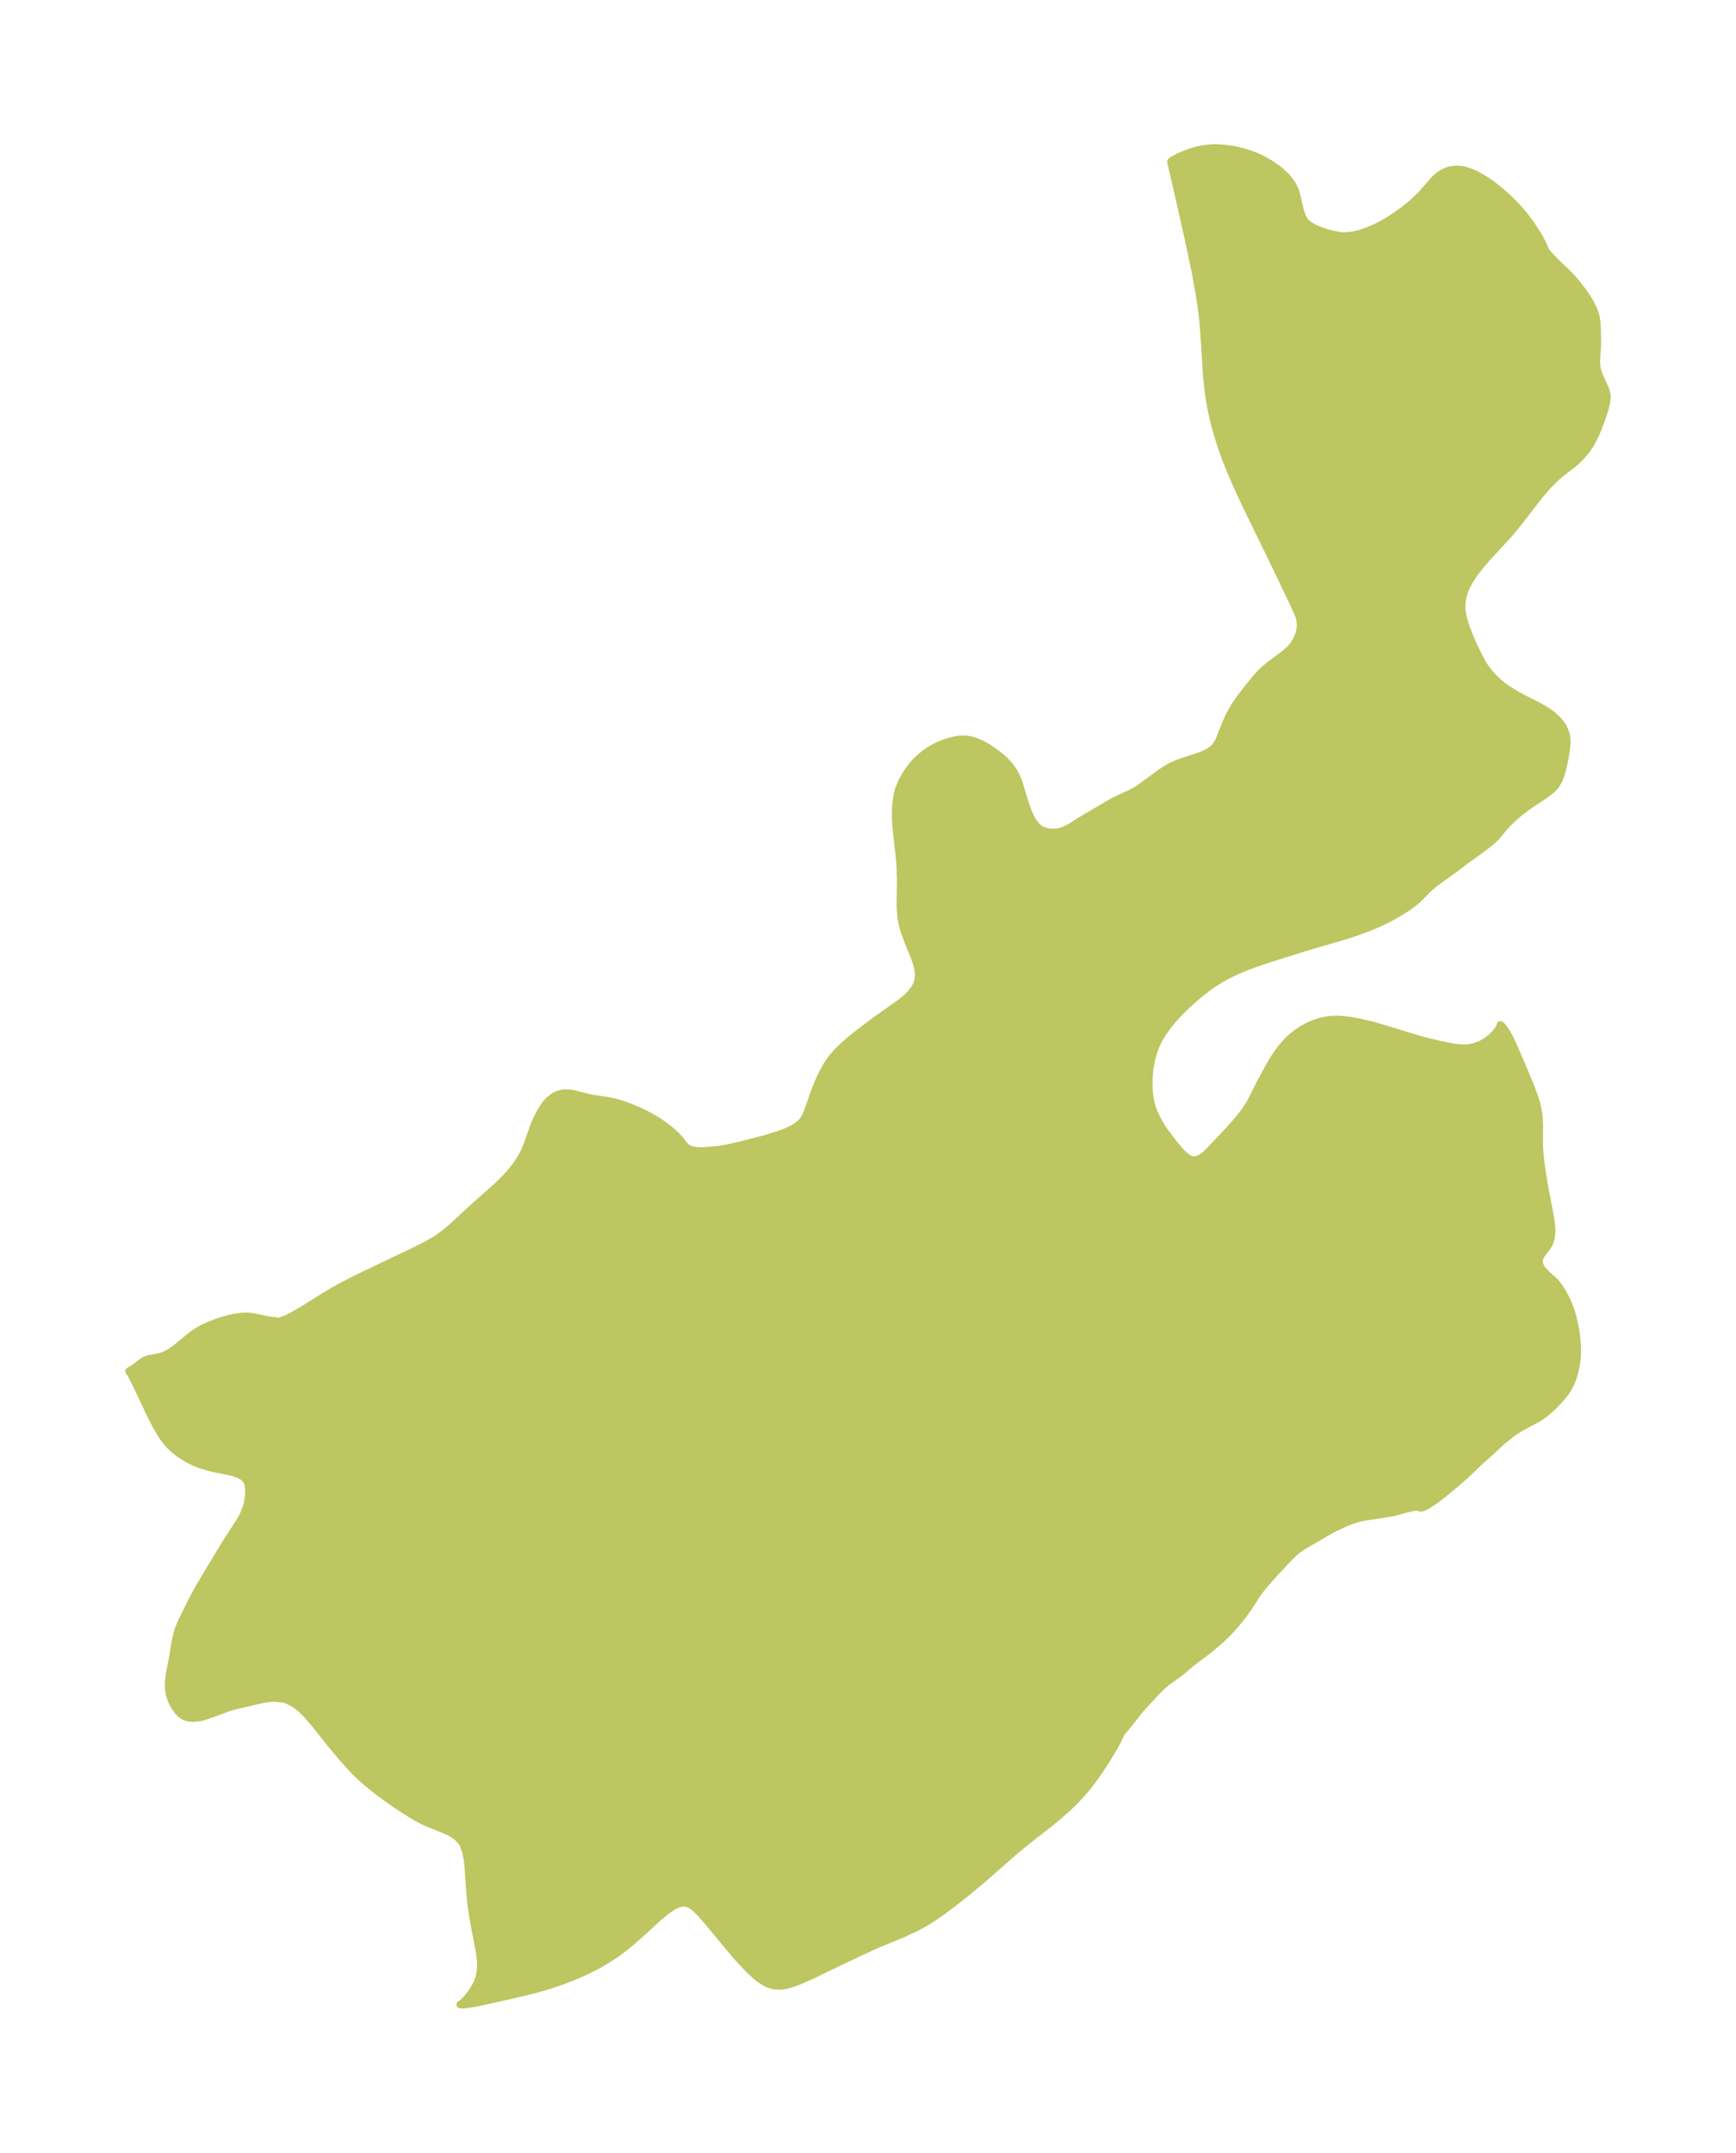 <?xml version="1.0" encoding="UTF-8"?>
<!DOCTYPE svg  PUBLIC '-//W3C//DTD SVG 1.1//EN'  'http://www.w3.org/Graphics/SVG/1.1/DTD/svg11.dtd'>
<svg width="226.24pt" height="280.51pt" version="1.1" viewBox="0 0 226.24 280.51" xmlns="http://www.w3.org/2000/svg" xmlns:xlink="http://www.w3.org/1999/xlink">
 <defs>
  <style type="text/css">*{stroke-linejoin: round; stroke-linecap: butt}</style>
 </defs>
 <g id="figure_1">
  <g id="patch_1">
   <path d="m0 280.51h226.24v-280.51h-226.24v280.51z" fill="none"/>
  </g>
  <g id="axes_1">
   <g id="PatchCollection_1">
    <defs>
     <path id="mf5c8c4c012" d="m201.24-248.19 0.097 0.253 0.374 0.484 0.573 0.64 0.696 0.703 1.117 1.051 0.671 0.691 0.648 0.741 0.929 1.205 0.482 0.71 0.375 0.616 0.463 0.923 0.274 0.793 0.152 0.902 0.041 0.782 0.026 1.538-0.013 0.904-0.096 1.238-0.024 0.709 0.071 0.792 0.07 0.303 0.198 0.578 0.843 1.855 0.168 0.586 0.037 0.357-0.056 0.683-0.173 0.738-0.242 0.788-0.365 1.066-0.371 0.951-0.343 0.789-0.429 0.866-0.246 0.422-0.482 0.691-0.676 0.797-0.65 0.64-0.558 0.471-0.896 0.67-0.712 0.569-0.699 0.629-0.918 0.935-0.933 1.087-2.911 3.758-0.624 0.771-0.522 0.605-2.795 3.039-0.956 1.12-0.484 0.611-0.496 0.683-0.486 0.777-0.305 0.59-0.22 0.519-0.185 0.568-0.121 0.543-0.078 0.749 0.021 0.732 0.049 0.388 0.116 0.576 0.324 1.094 0.553 1.463 0.616 1.402 0.643 1.282 0.465 0.823 0.229 0.358 0.502 0.682 0.68 0.761 0.546 0.518 0.471 0.394 0.789 0.574 1.099 0.67 1.062 0.57 1.932 0.983 0.743 0.423 0.492 0.321 0.489 0.368 0.644 0.592 0.383 0.442 0.346 0.508 0.22 0.433 0.212 0.659 0.077 0.638-0.004 0.472-0.12 1.062-0.237 1.313-0.312 1.27-0.186 0.568-0.17 0.424-0.375 0.678-0.179 0.233-0.374 0.386-0.569 0.46-0.426 0.303-1.887 1.237-0.983 0.736-0.622 0.507-0.59 0.517-0.685 0.659-0.579 0.636-0.853 1.048-0.435 0.432-0.506 0.437-1.36 1.03-1.673 1.195-1.582 1.205-2.175 1.557-0.571 0.443-0.544 0.478-1.245 1.248-0.465 0.423-0.334 0.273-0.726 0.529-0.923 0.592-1.092 0.625-0.745 0.389-0.986 0.47-1.078 0.461-1.645 0.614-1.468 0.486-1.098 0.335-3.506 1.008-3.402 1.059-2.643 0.847-1.177 0.403-1.184 0.439-1.114 0.464-0.71 0.325-0.798 0.396-0.695 0.38-0.877 0.544-0.686 0.473-0.717 0.536-0.758 0.61-1.306 1.152-0.735 0.705-0.912 0.953-0.869 1.023-0.776 1.077-0.378 0.621-0.334 0.637-0.263 0.592-0.28 0.785-0.187 0.676-0.136 0.626-0.119 0.72-0.11 1.165-0.014 1.188 0.06 0.933 0.137 0.895 0.24 0.917 0.338 0.874 0.487 0.959 0.489 0.804 0.359 0.533 1.086 1.446 0.789 0.943 0.484 0.505 0.559 0.462 0.365 0.205 0.369 0.107 0.57-0.045 0.569-0.263 0.557-0.439 0.553-0.55 1.973-2.068 0.814-0.886 0.87-1.004 0.7-0.866 0.672-0.979 0.344-0.589 1.274-2.548 1.093-2.008 0.614-1.02 0.376-0.57 0.381-0.53 0.478-0.598 0.492-0.54 0.56-0.528 0.468-0.381 0.594-0.421 0.457-0.288 0.796-0.421 0.651-0.27 0.791-0.252 0.644-0.145 0.678-0.094 0.921-0.031 0.632 0.035 0.908 0.112 1.405 0.252 1.377 0.329 1.292 0.367 4.853 1.479 1.335 0.358 1.724 0.4 1.221 0.251 0.893 0.134 0.699 0.044 0.388-0.009 0.419-0.043 0.749-0.167 0.785-0.304 0.563-0.31 0.297-0.199 0.509-0.411 0.558-0.581 0.22-0.283 0.254-0.4 0.086-0.203 0.009-0.127 0.099 0.04 0.14 0.142 0.218 0.273 0.263 0.387 0.423 0.748 0.475 0.987 1.033 2.376 1.325 3.181 0.454 1.231 0.319 1.069 0.213 1.061 0.054 0.474 0.052 1.181-0.003 2.564 0.032 0.697 0.106 1.134 0.185 1.371 0.31 1.911 0.746 3.936 0.163 1.033 0.061 0.689-5.84e-4 0.583-0.06 0.546-0.092 0.398-0.144 0.392-0.143 0.284-0.29 0.438-0.48 0.603-0.286 0.454-0.094 0.255-0.043 0.265 0.008 0.243 0.108 0.402 0.171 0.329 0.19 0.266 0.512 0.554 1.035 0.921 0.394 0.452 0.234 0.323 0.307 0.482 0.441 0.803 0.259 0.538 0.436 1.071 0.254 0.821 0.248 1.062 0.205 1.109 0.109 0.86 0.055 0.724 0.021 0.954-0.049 0.892-0.121 0.875-0.209 0.932-0.239 0.749-0.254 0.627-0.399 0.761-0.334 0.49-0.479 0.587-0.735 0.799-0.727 0.708-0.673 0.565-0.625 0.445-0.501 0.298-2.072 1.112-0.661 0.415-0.565 0.412-1.194 0.953-1.634 1.511-1.288 1.145-1.201 1.169-0.726 0.67-1.017 0.888-1.576 1.316-1.151 0.9-0.991 0.658-0.389 0.216-0.358 0.155-0.225 0.047-0.054-0.004-0.061-0.044-0.063-0.052-0.21-0.036-0.259 0.006-0.282 0.038-0.798 0.176-1.839 0.489-0.839 0.155-2.919 0.447-0.798 0.176-0.865 0.254-0.985 0.404-1.069 0.493-0.603 0.306-3.649 2.116-0.725 0.487-0.548 0.454-0.405 0.402-1.939 2.048-1.635 1.846-0.836 1.111-1.092 1.707-0.583 0.825-1.073 1.348-1.03 1.129-0.934 0.887-1.629 1.393-2.013 1.499-1.53 1.292-0.55 0.416-1.23 0.858-0.654 0.562-0.828 0.827-1.778 1.912-0.664 0.795-1.087 1.401-0.85 1.016-0.209 0.197-0.047 0.183-0.142 0.34-0.248 0.51-0.466 0.85-1.024 1.692-0.786 1.21-1.011 1.432-0.728 0.926-0.725 0.844-0.658 0.707-1.027 1.008-1.326 1.167-1.077 0.88-2.605 2.038-1.418 1.143-1.384 1.186-3.196 2.82-2.316 1.925-1.653 1.307-1.434 1.07-1.149 0.797-1.038 0.649-1.145 0.627-1.579 0.738-3.934 1.637-3.771 1.765-4.304 2.082-1.737 0.765-0.68 0.257-0.926 0.272-0.718 0.117-0.908-0.03-0.698-0.209-0.591-0.301-0.536-0.355-0.529-0.417-0.898-0.83-0.772-0.801-0.702-0.776-1.019-1.187-2.899-3.502-0.785-0.901-0.432-0.454-0.46-0.426-0.284-0.219-0.259-0.164-0.309-0.145-0.314-0.086-0.406-0.017-0.334 0.055-0.447 0.153-0.421 0.205-0.566 0.348-0.652 0.487-1.002 0.852-2.03 1.865-1.211 1.068-0.865 0.711-0.627 0.481-0.797 0.568-1.029 0.667-1.05 0.611-1.424 0.732-1.414 0.636-1.724 0.675-1.729 0.589-1.031 0.313-1.174 0.32-2.387 0.578-4.662 1.044-0.879 0.164-0.892 0.128-0.473 0.033-0.178-0.032 0.157-0.074 0.169-0.135 0.582-0.595 0.559-0.708 0.463-0.721 0.247-0.477 0.197-0.479 0.116-0.366 0.121-0.573 0.07-0.816-0.006-0.541-0.053-0.677-0.102-0.731-0.76-3.989-0.325-2.098-0.135-1.313-0.255-3.7-0.103-0.93-0.198-1.012-0.37-0.975-0.237-0.376-0.583-0.593-0.436-0.307-0.481-0.273-0.62-0.293-2.019-0.813-0.832-0.368-0.956-0.507-0.585-0.353-1.549-0.988-1.221-0.833-1.312-0.956-1.127-0.872-0.861-0.726-0.556-0.506-0.743-0.726-0.728-0.767-0.988-1.116-1.346-1.611-2.376-2.978-0.774-0.877-0.327-0.338-0.649-0.605-0.595-0.459-0.972-0.519-0.602-0.175-1.052-0.107-0.672 0.029-0.818 0.114-3.747 0.867-0.82 0.246-2.254 0.83-1.013 0.337-0.502 0.122-0.795 0.096-0.729-0.07-0.422-0.151-0.377-0.229-0.468-0.451-0.434-0.598-0.366-0.694-0.274-0.765-0.151-0.818-0.015-0.733 0.034-0.468 0.144-1.026 0.365-1.848 0.289-1.803 0.237-1.156 0.211-0.707 0.253-0.649 0.231-0.509 1.362-2.756 0.714-1.334 1.125-1.908 2.537-4.183 1.902-2.963 0.369-0.695 0.337-0.833 0.17-0.608 0.074-0.354 0.076-0.503 0.042-0.665-0.048-0.728-0.064-0.301-0.088-0.254-0.18-0.324-0.243-0.27-0.414-0.288-0.389-0.181-0.687-0.219-0.596-0.139-1.641-0.327-0.852-0.2-1.082-0.327-0.636-0.245-0.588-0.269-0.716-0.384-0.798-0.51-0.622-0.476-0.655-0.611-0.461-0.528-0.457-0.616-0.725-1.167-0.768-1.476-1.998-4.229-0.545-1.061-0.21-0.377-0.161-0.214 0.699-0.433 1.052-0.789 0.309-0.188 0.324-0.131 0.349-0.093 1.056-0.194 0.352-0.085 0.336-0.11 0.629-0.297 0.856-0.566 0.514-0.398 1.484-1.237 0.507-0.383 0.502-0.332 0.655-0.362 0.659-0.306 1.436-0.557 1.075-0.324 0.989-0.228 0.736-0.105 0.657-0.03 0.448 0.017 0.45 0.048 2.075 0.428 0.506 0.071 0.225 0.013 0.092-0.022 0.149 0.105 0.336-0.007 0.282-0.058 0.444-0.144 0.504-0.214 0.577-0.287 1.314-0.753 2.982-1.867 1.07-0.634 1.166-0.652 1.909-0.981 7.252-3.465 1.766-0.88 0.712-0.397 0.76-0.472 0.803-0.573 1.141-0.939 2.778-2.577 2.964-2.625 1.216-1.196 0.713-0.793 0.692-0.884 0.553-0.838 0.428-0.788 0.39-0.907 0.8-2.275 0.244-0.624 0.422-0.931 0.483-0.872 0.525-0.748 0.479-0.514 0.45-0.348 0.268-0.157 0.325-0.149 0.393-0.125 0.432-0.072 0.695 0.011 0.447 0.068 2.369 0.591 2.068 0.317 0.961 0.185 0.923 0.261 1.328 0.494 0.973 0.414 1.046 0.505 1.105 0.624 0.796 0.521 1.018 0.762 0.715 0.627 0.597 0.625 0.556 0.72 0.279 0.305 0.285 0.202 0.352 0.144 0.422 0.097 0.593 0.061 0.677 0.002 1.549-0.127 0.807-0.111 0.697-0.125 1.728-0.381 3.17-0.82 1.749-0.543 0.691-0.246 0.758-0.312 0.671-0.348 0.522-0.356 0.355-0.323 0.191-0.22 0.253-0.377 0.119-0.22 0.302-0.706 0.963-2.717 0.469-1.152 0.357-0.771 0.528-1.01 0.352-0.577 0.555-0.766 0.561-0.641 0.678-0.674 0.498-0.454 1.025-0.865 1.128-0.884 1.972-1.47 3.114-2.203 0.737-0.613 0.51-0.519 0.481-0.639 0.334-0.667 0.155-0.578 0.031-0.711-0.105-0.737-0.21-0.763-0.282-0.783-0.745-1.821-0.512-1.396-0.224-0.77-0.184-0.89-0.102-0.998-0.026-1.019 0.044-2.879-0.051-1.869-0.12-1.427-0.353-3.063-0.089-1.029-0.046-1.021 0.009-0.958 0.078-1.009 0.167-0.979 0.195-0.693 0.417-0.984 0.531-0.927 0.448-0.657 0.409-0.519 0.523-0.569 0.584-0.536 0.483-0.382 0.54-0.375 0.701-0.415 0.607-0.295 0.784-0.298 0.897-0.271 0.901-0.172 0.9-0.019 0.956 0.198 0.942 0.38 0.919 0.508 1.187 0.811 0.688 0.565 0.329 0.307 0.592 0.643 0.279 0.36 0.371 0.565 0.208 0.388 0.259 0.594 0.236 0.682 0.586 1.991 0.379 1.101 0.322 0.779 0.264 0.528 0.291 0.475 0.338 0.427 0.377 0.337 0.345 0.202 0.566 0.198 0.295 0.06 0.399 0.047 0.404 0.008 0.471-0.052 0.435-0.111 0.375-0.137 0.486-0.229 0.545-0.316 1.197-0.765 3.949-2.327 0.843-0.427 1.543-0.694 0.74-0.395 0.603-0.388 2.671-1.969 1.083-0.676 0.519-0.26 0.749-0.313 0.637-0.228 1.953-0.631 0.598-0.232 0.568-0.276 0.577-0.377 0.392-0.368 0.269-0.368 0.223-0.412 0.915-2.295 0.548-1.187 0.591-1.034 0.451-0.678 0.678-0.912 1.513-1.902 0.472-0.538 0.485-0.49 0.512-0.46 0.47-0.382 1.599-1.188 0.518-0.414 0.476-0.435 0.438-0.492 0.496-0.779 0.327-0.828 0.153-0.841-0.038-0.821-0.174-0.63-0.589-1.351-2.556-5.36-3.717-7.619-0.928-1.989-0.58-1.3-0.556-1.308-0.521-1.304-0.486-1.314-0.351-1.037-0.574-1.925-0.228-0.886-0.254-1.117-0.218-1.125-0.168-1.042-0.138-1.048-0.15-1.538-0.327-5.212-0.113-1.433-0.159-1.531-0.19-1.415-0.227-1.425-0.538-2.891-0.616-2.956-1.006-4.514-1.495-6.486 0.064-0.099 0.262-0.181 0.702-0.374 0.895-0.388 1.007-0.347 0.627-0.167 0.642-0.128 0.841-0.099 0.803-0.028 0.808 0.03 1.457 0.187 1.418 0.335 1.208 0.408 0.568 0.237 0.633 0.302 1.175 0.68 1.042 0.761 0.882 0.824 0.687 0.876 0.441 0.875 0.231 0.802 0.324 1.445 0.239 0.83 0.198 0.514 0.267 0.442 0.336 0.334 0.414 0.287 0.436 0.242 0.3 0.145 0.61 0.245 0.653 0.214 0.827 0.234 0.87 0.17 0.528 0.045 0.429 0.001 0.535-0.042 0.477-0.074 0.579-0.131 0.49-0.145 0.707-0.254 0.928-0.392 0.77-0.37 0.443-0.24 1.296-0.807 1.054-0.742 0.991-0.776 0.657-0.57 0.878-0.851 1.784-2.027 0.458-0.409 0.28-0.201 0.487-0.277 0.573-0.221 0.239-0.061 0.718-0.084 0.646 0.038 0.318 0.056 0.72 0.206 0.906 0.39 1.111 0.635 0.934 0.64 0.847 0.657 0.908 0.781 0.926 0.885 0.605 0.632 0.89 1.022 0.971 1.287 0.872 1.38 0.402 0.72 0.363 0.738 0.047 0.171" stroke="#bdc660"/>
    </defs>
    <g clip-path="url(#p040212c6ce)">
     <use y="280.512" fill="#bdc660" stroke="#bdc660" xlink:href="#mf5c8c4c012"/>
    </g>
   </g>
  </g>
 </g>
 <defs>
  <clipPath id="p040212c6ce">
   <rect x="7.2" y="7.2" width="211.84" height="266.11"/>
  </clipPath>
 </defs>
</svg>
